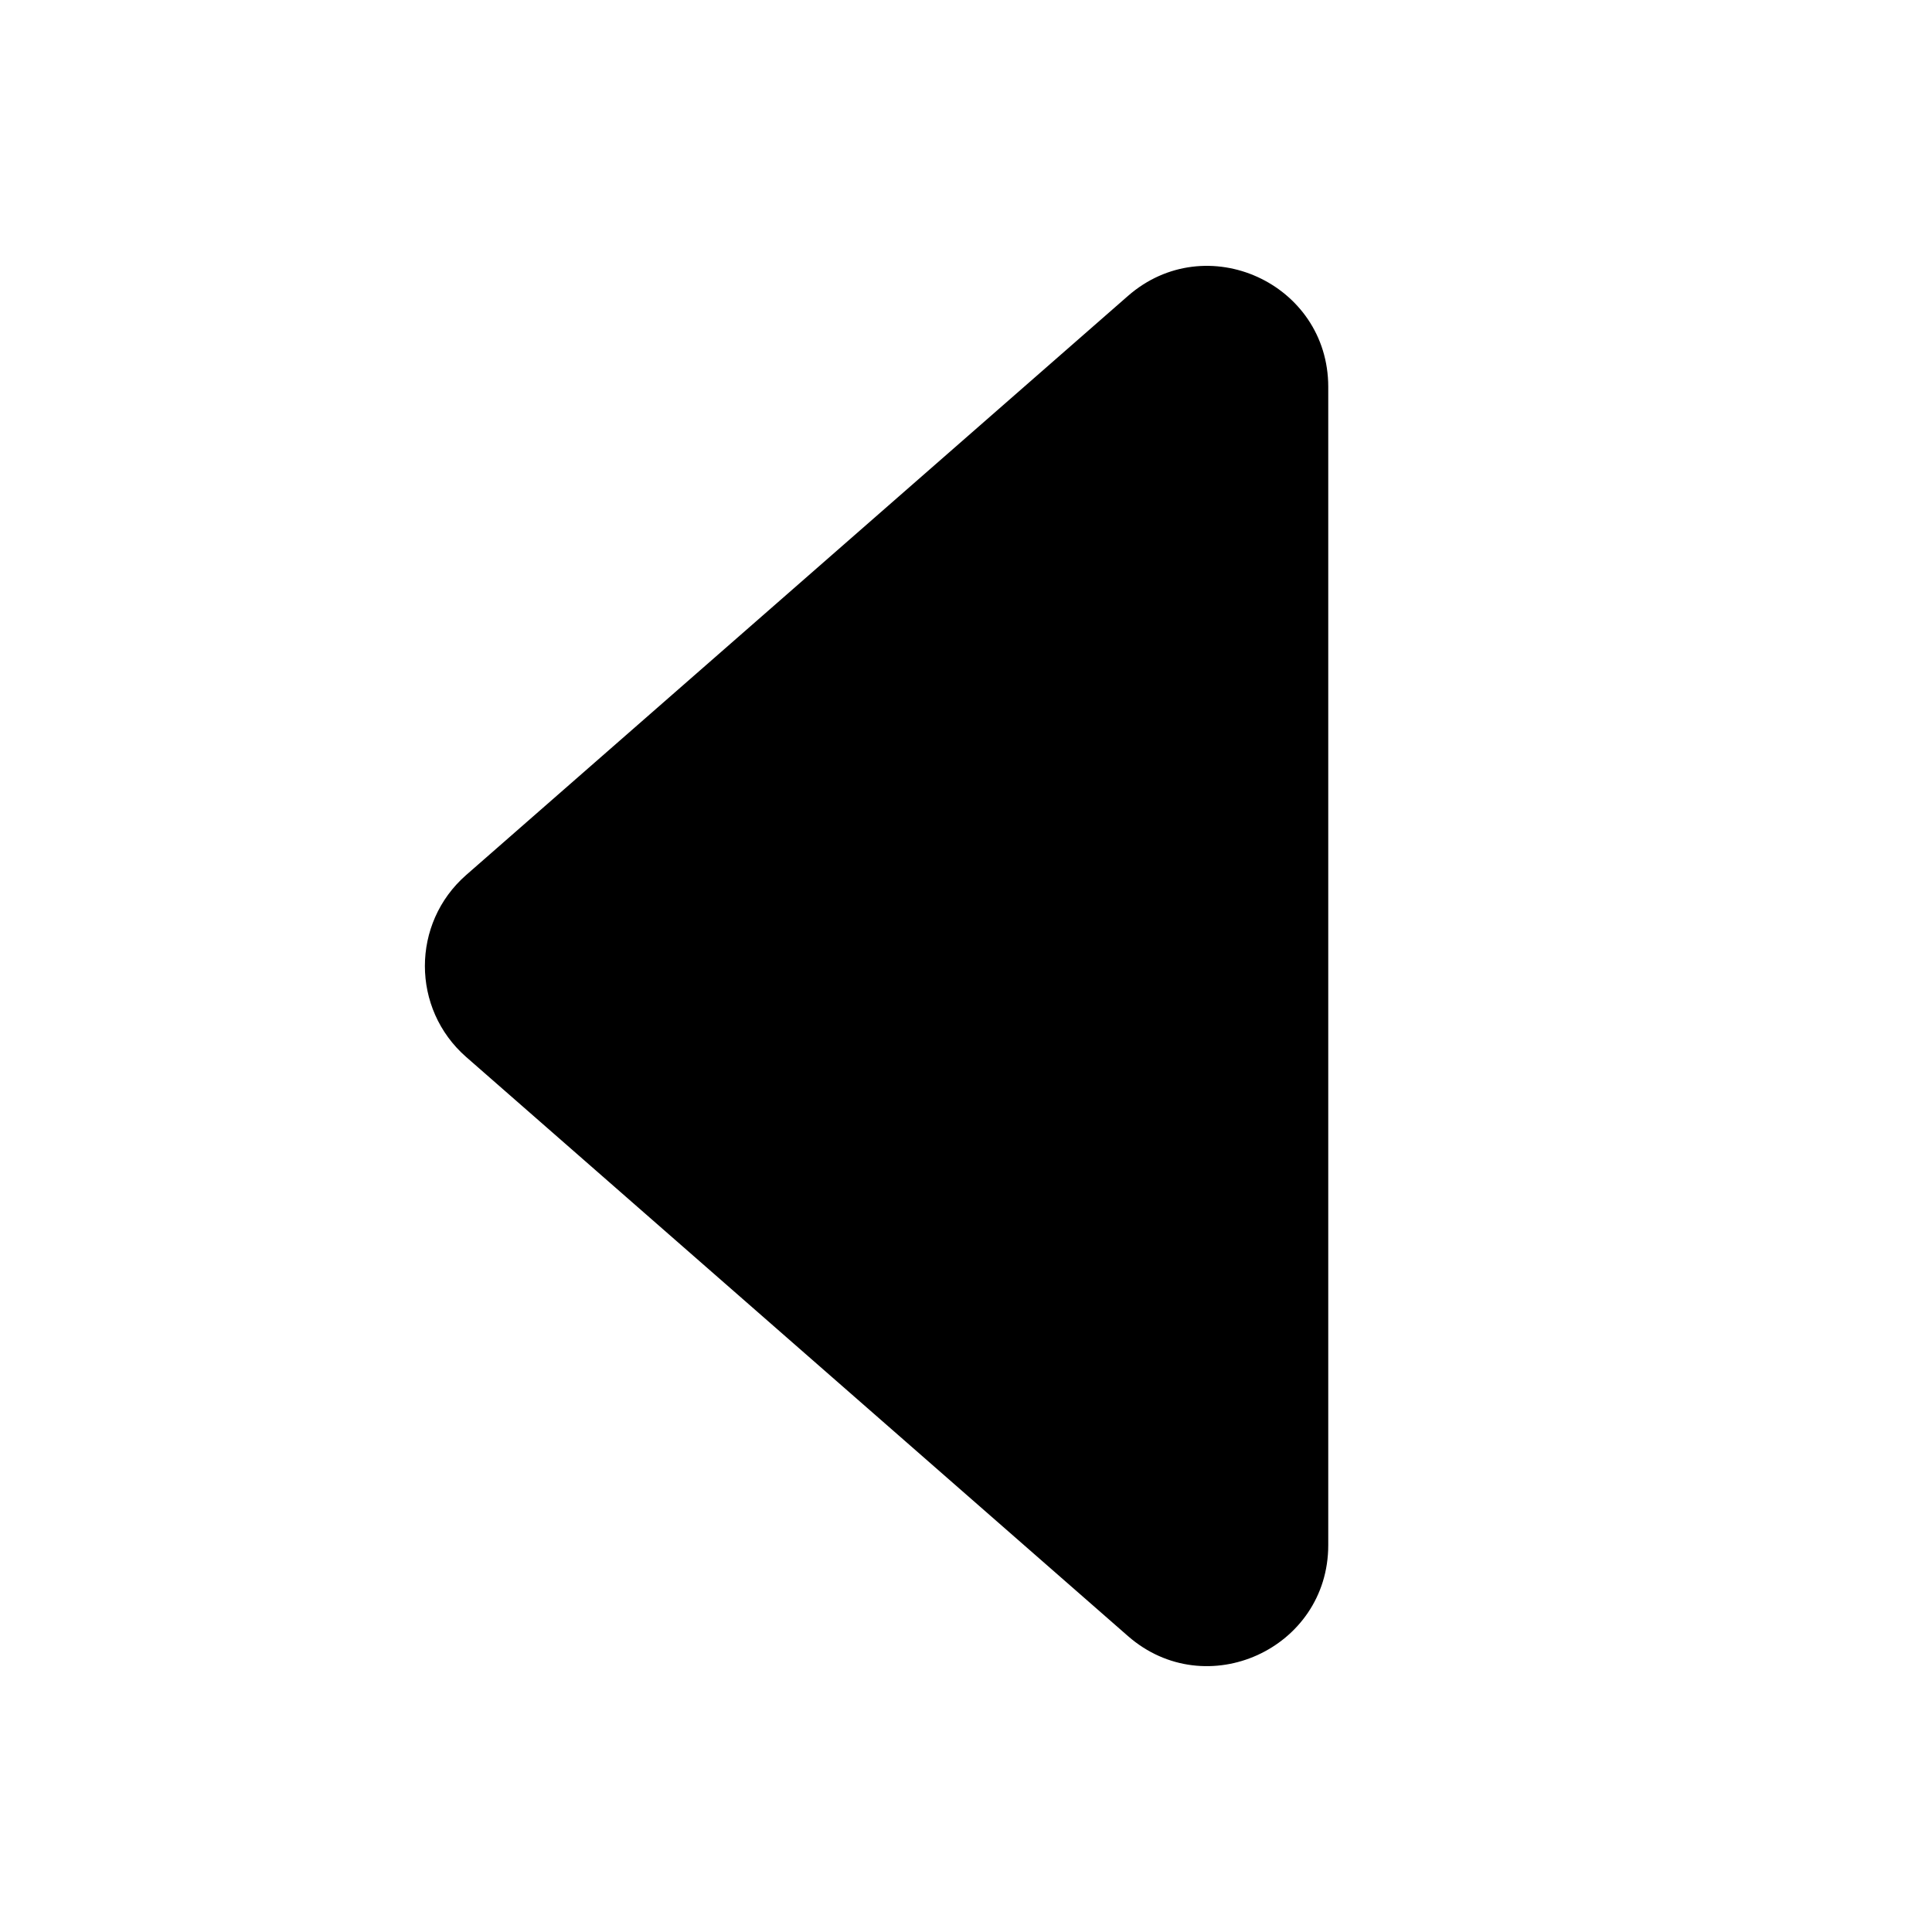 <svg width="16" height="16" viewBox="0 0 16 16" fill="none" xmlns="http://www.w3.org/2000/svg">
<path d="M3.86 8.753L9.341 13.549C9.988 14.115 11 13.655 11 12.796V3.204C11 2.345 9.988 1.885 9.341 2.451L3.86 7.247C3.405 7.646 3.405 8.354 3.86 8.753Z" fill="black"/>
</svg>
